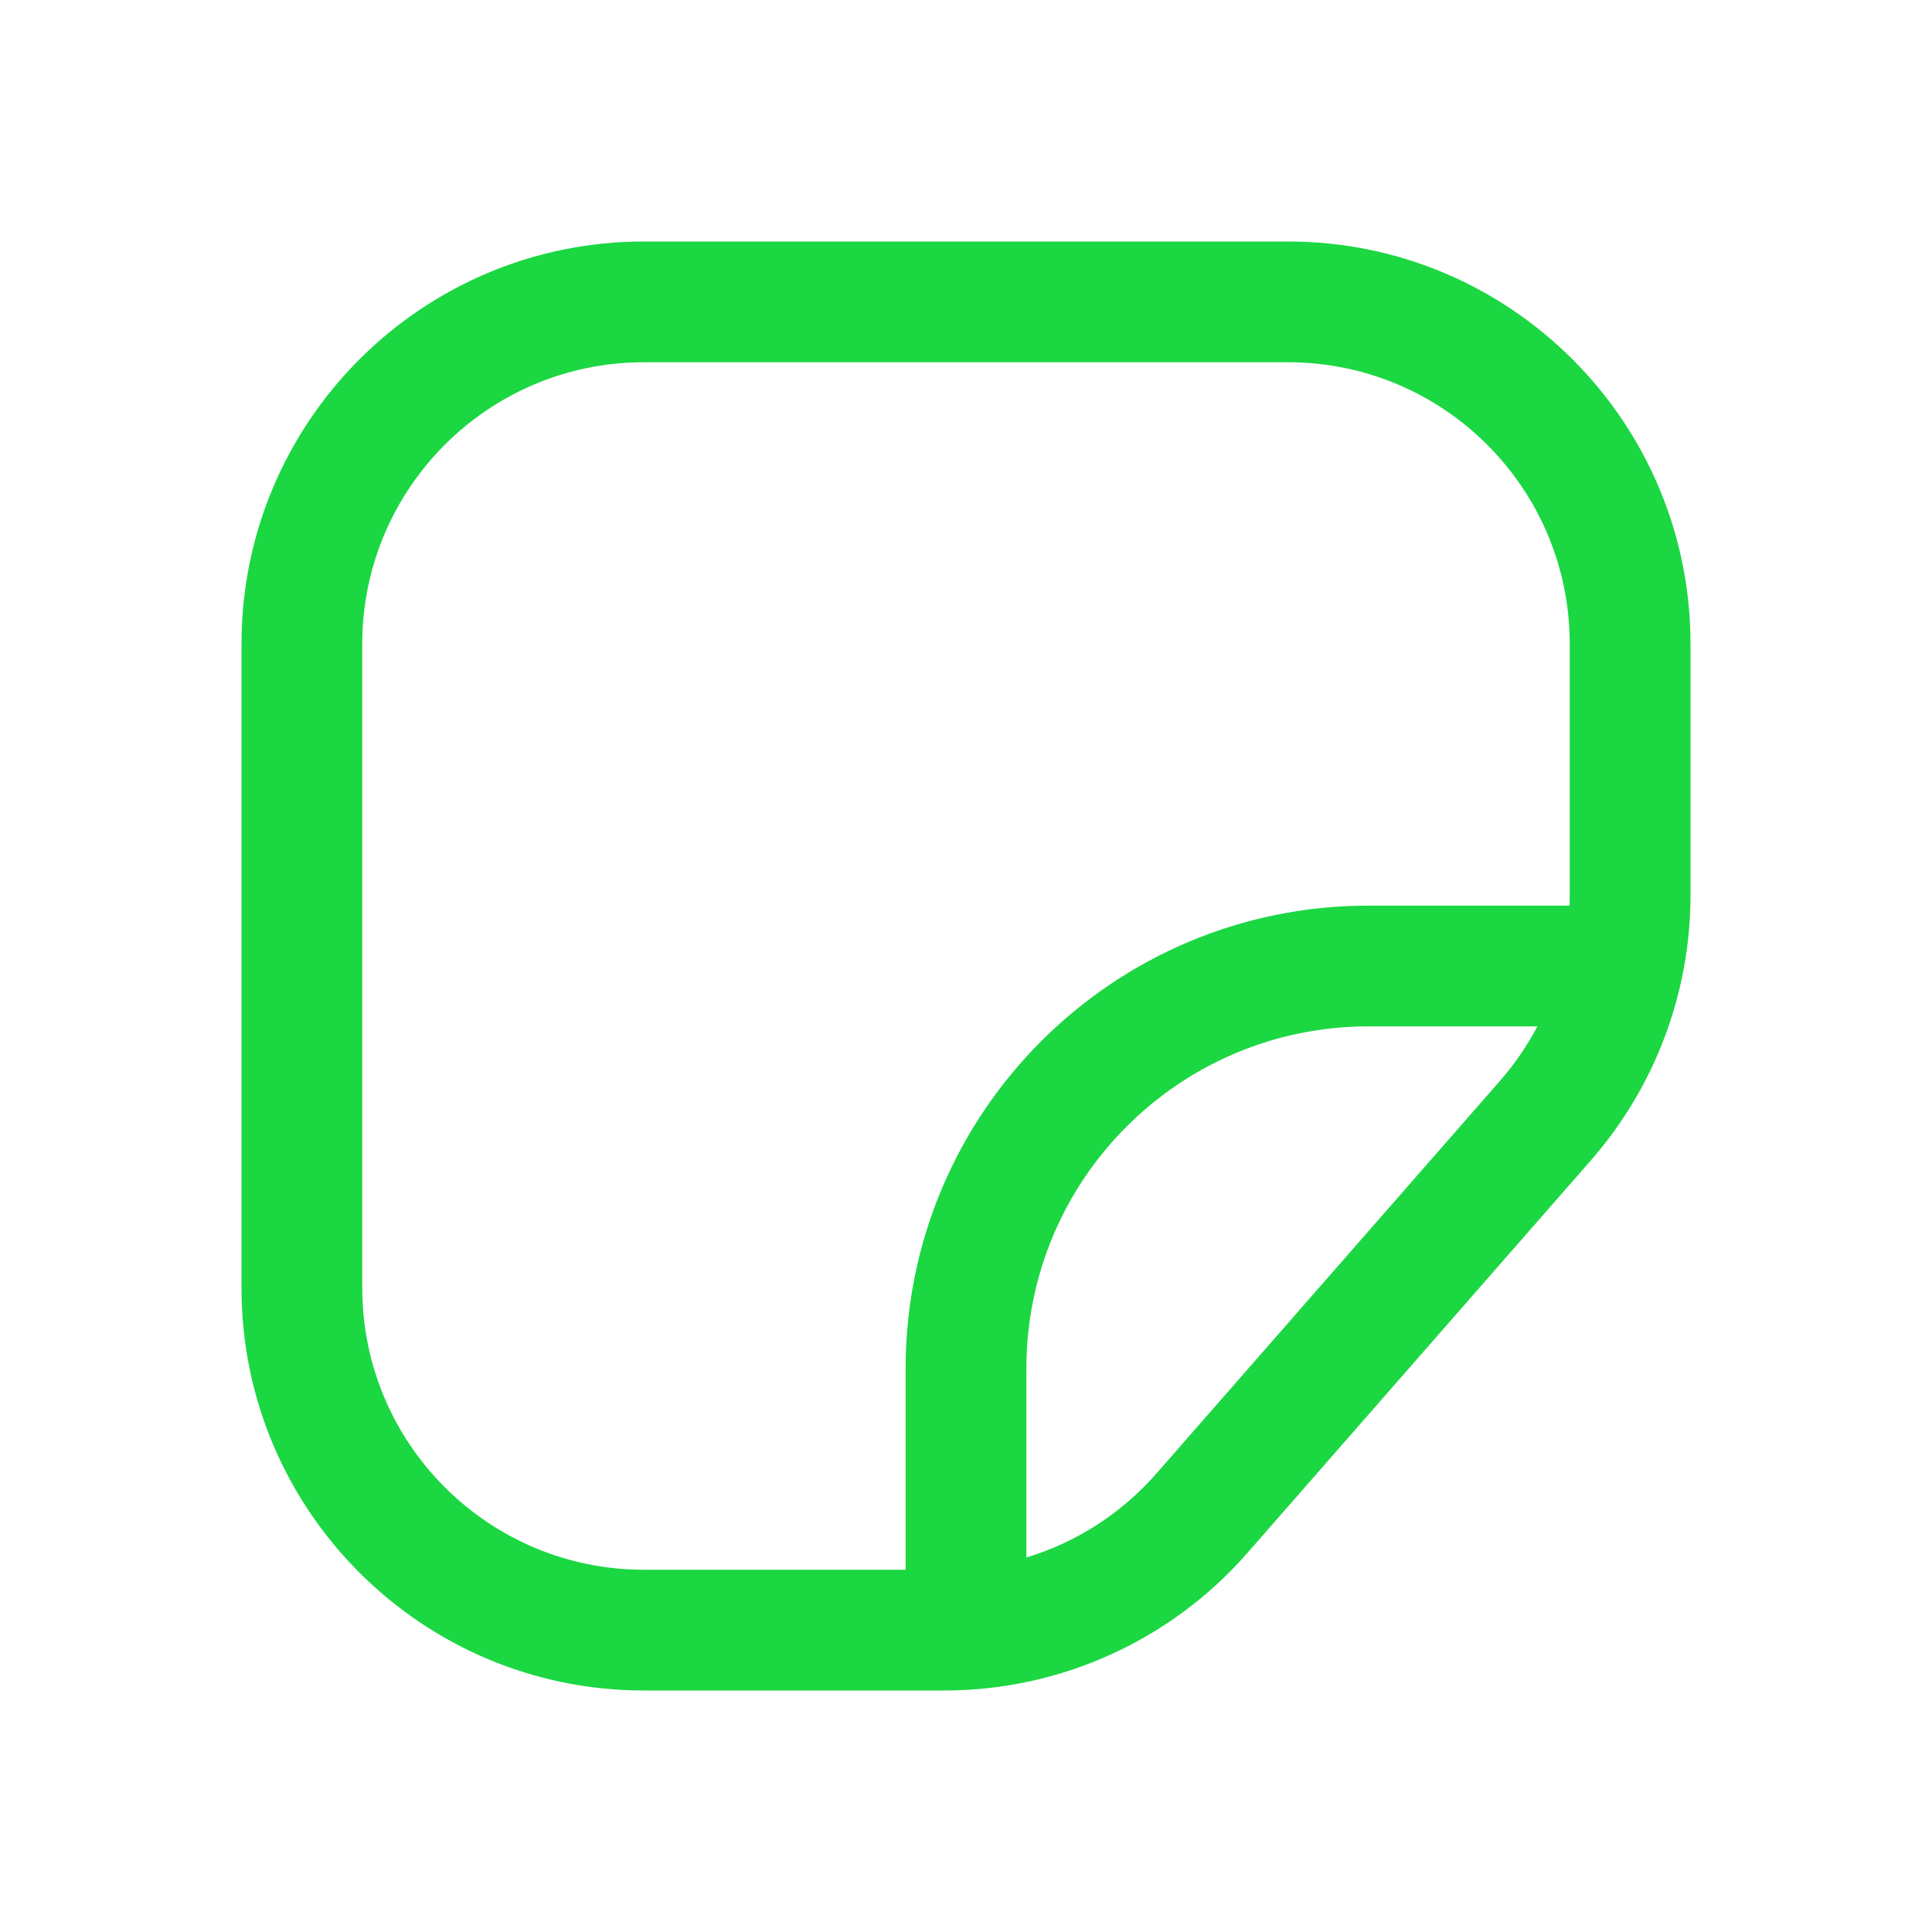 <svg width="24" height="24" viewBox="0 0 24 24" fill="none" xmlns="http://www.w3.org/2000/svg">
<path fill-rule="evenodd" clip-rule="evenodd" d="M8 4.5H16C17.933 4.5 19.5 6.067 19.5 8V11.121C19.5 11.164 19.499 11.207 19.498 11.25H17C13.824 11.25 11.25 13.824 11.25 17V19.5H8C6.067 19.5 4.5 17.933 4.5 16V8C4.5 6.067 6.067 4.5 8 4.5ZM12.75 19.348C13.369 19.16 13.93 18.802 14.365 18.305L18.634 13.426C18.816 13.218 18.971 12.991 19.098 12.75H17C14.653 12.75 12.75 14.653 12.75 17V19.348ZM16 3H8C5.239 3 3 5.239 3 8V16C3 18.761 5.239 21 8 21H11.731C13.173 21 14.545 20.378 15.494 19.293L19.763 14.414C20.56 13.502 21 12.332 21 11.121V8C21 5.239 18.761 3 16 3Z" fill="#1BD742"/>
</svg>
